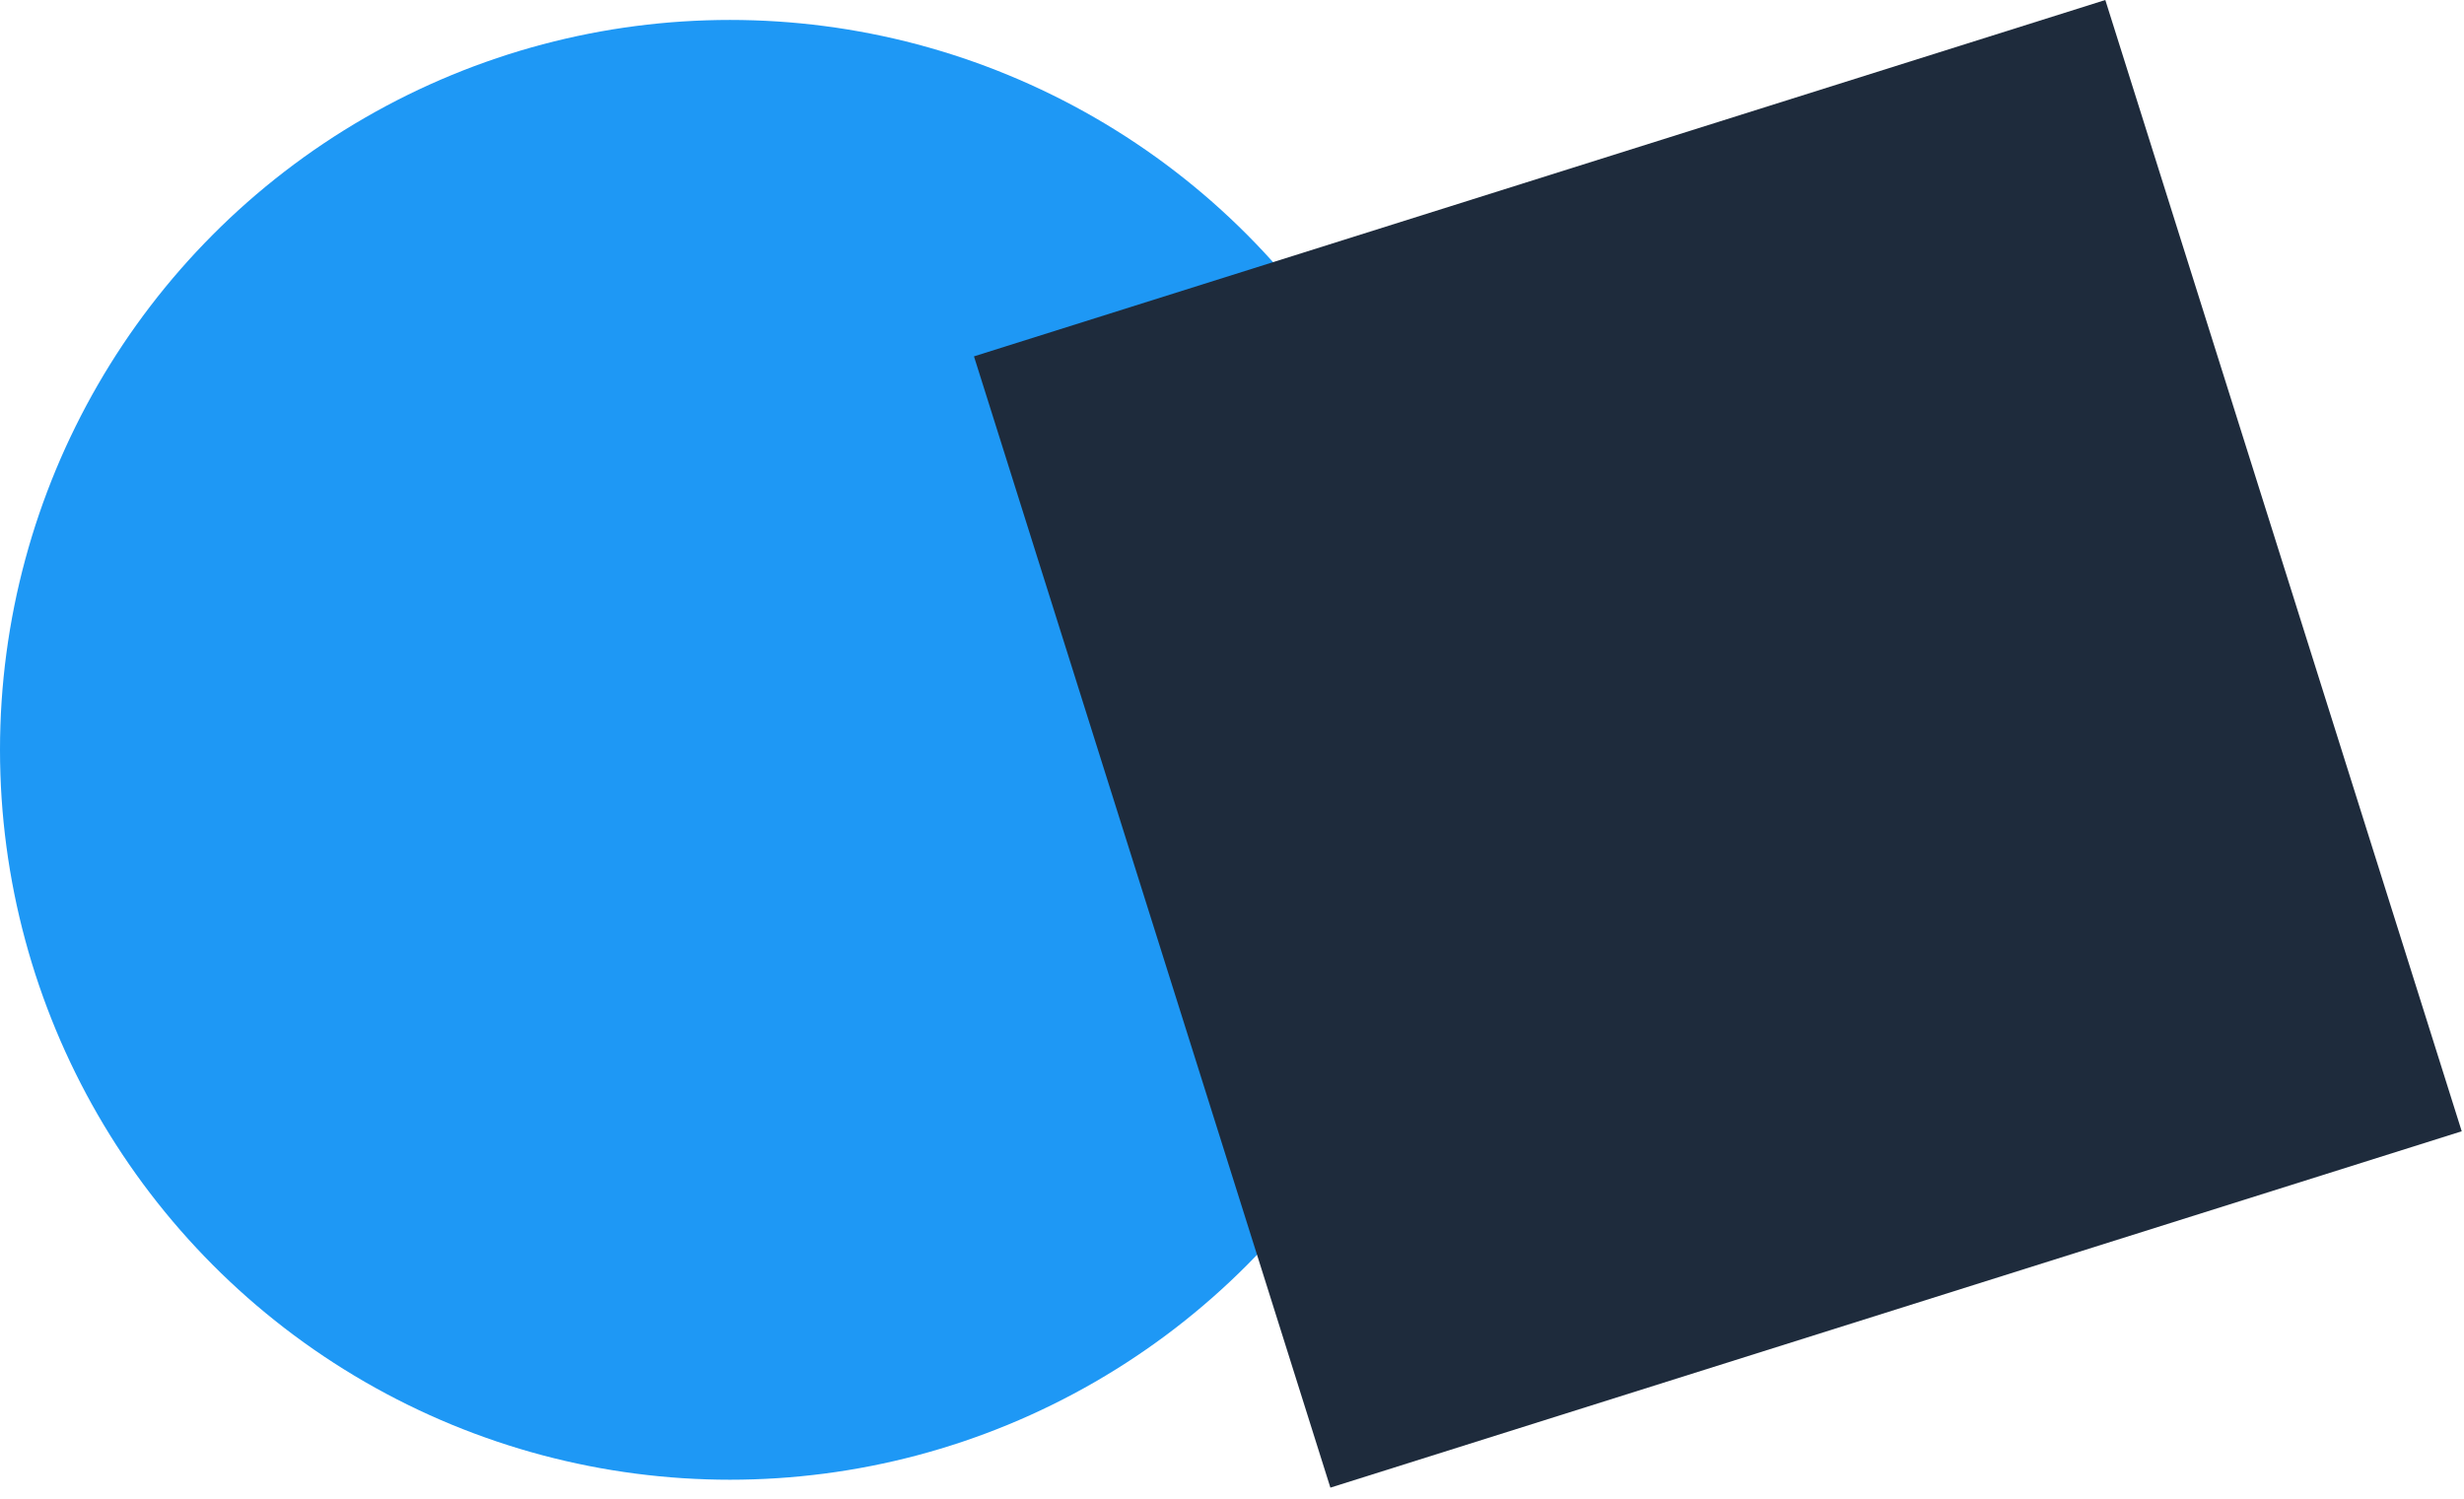 <svg width="618" height="376" viewBox="0 0 618 376" fill="none" xmlns="http://www.w3.org/2000/svg">
<ellipse cx="183.08" cy="188.079" rx="183.08" ry="183.079" fill="#1E98F5"/>
<path d="M528.039 0L617.429 283.756L333.676 373.142L244.286 89.386L528.039 0Z" fill="#1E2B3C"/>
</svg>
